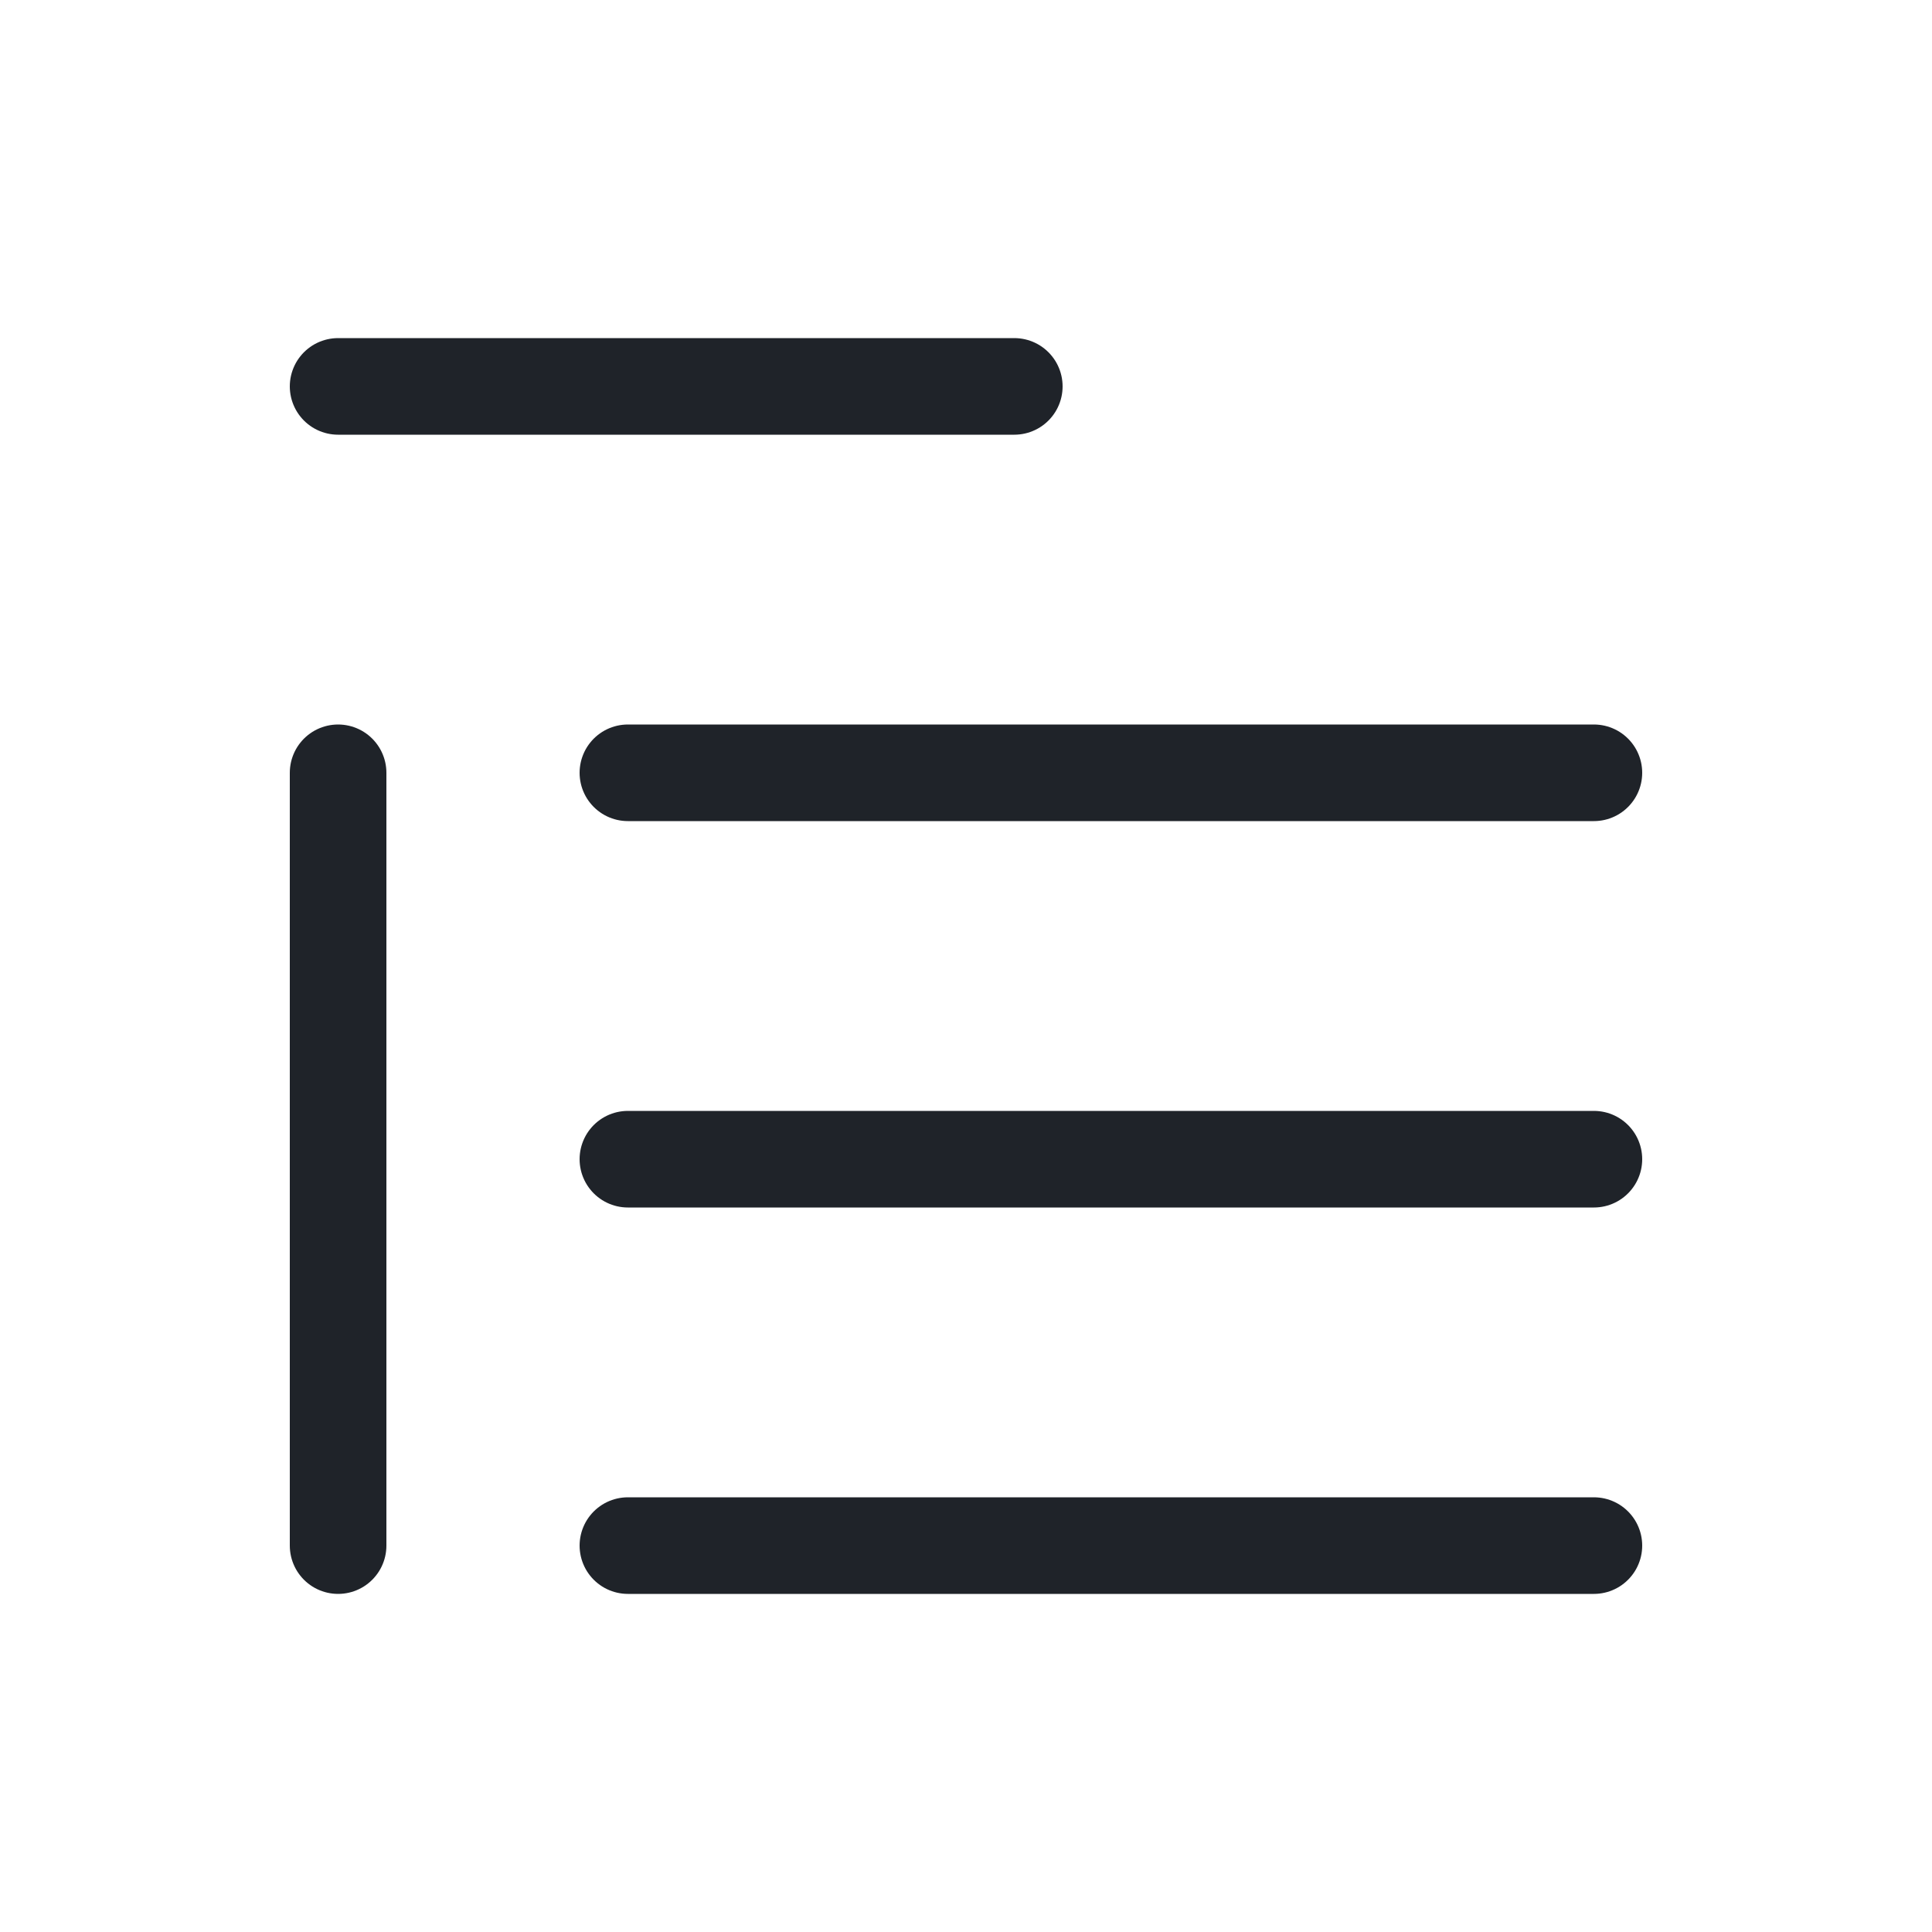 <svg xmlns="http://www.w3.org/2000/svg" width="20" height="20" fill="none" viewBox="0 0 20 20"><path stroke="#1F2329" stroke-linecap="round" d="M3.5 4H10.5M6.5 8H16.5M6.5 12H16.5M6.5 16H16.5M3.5 8L3.5 16"/></svg>